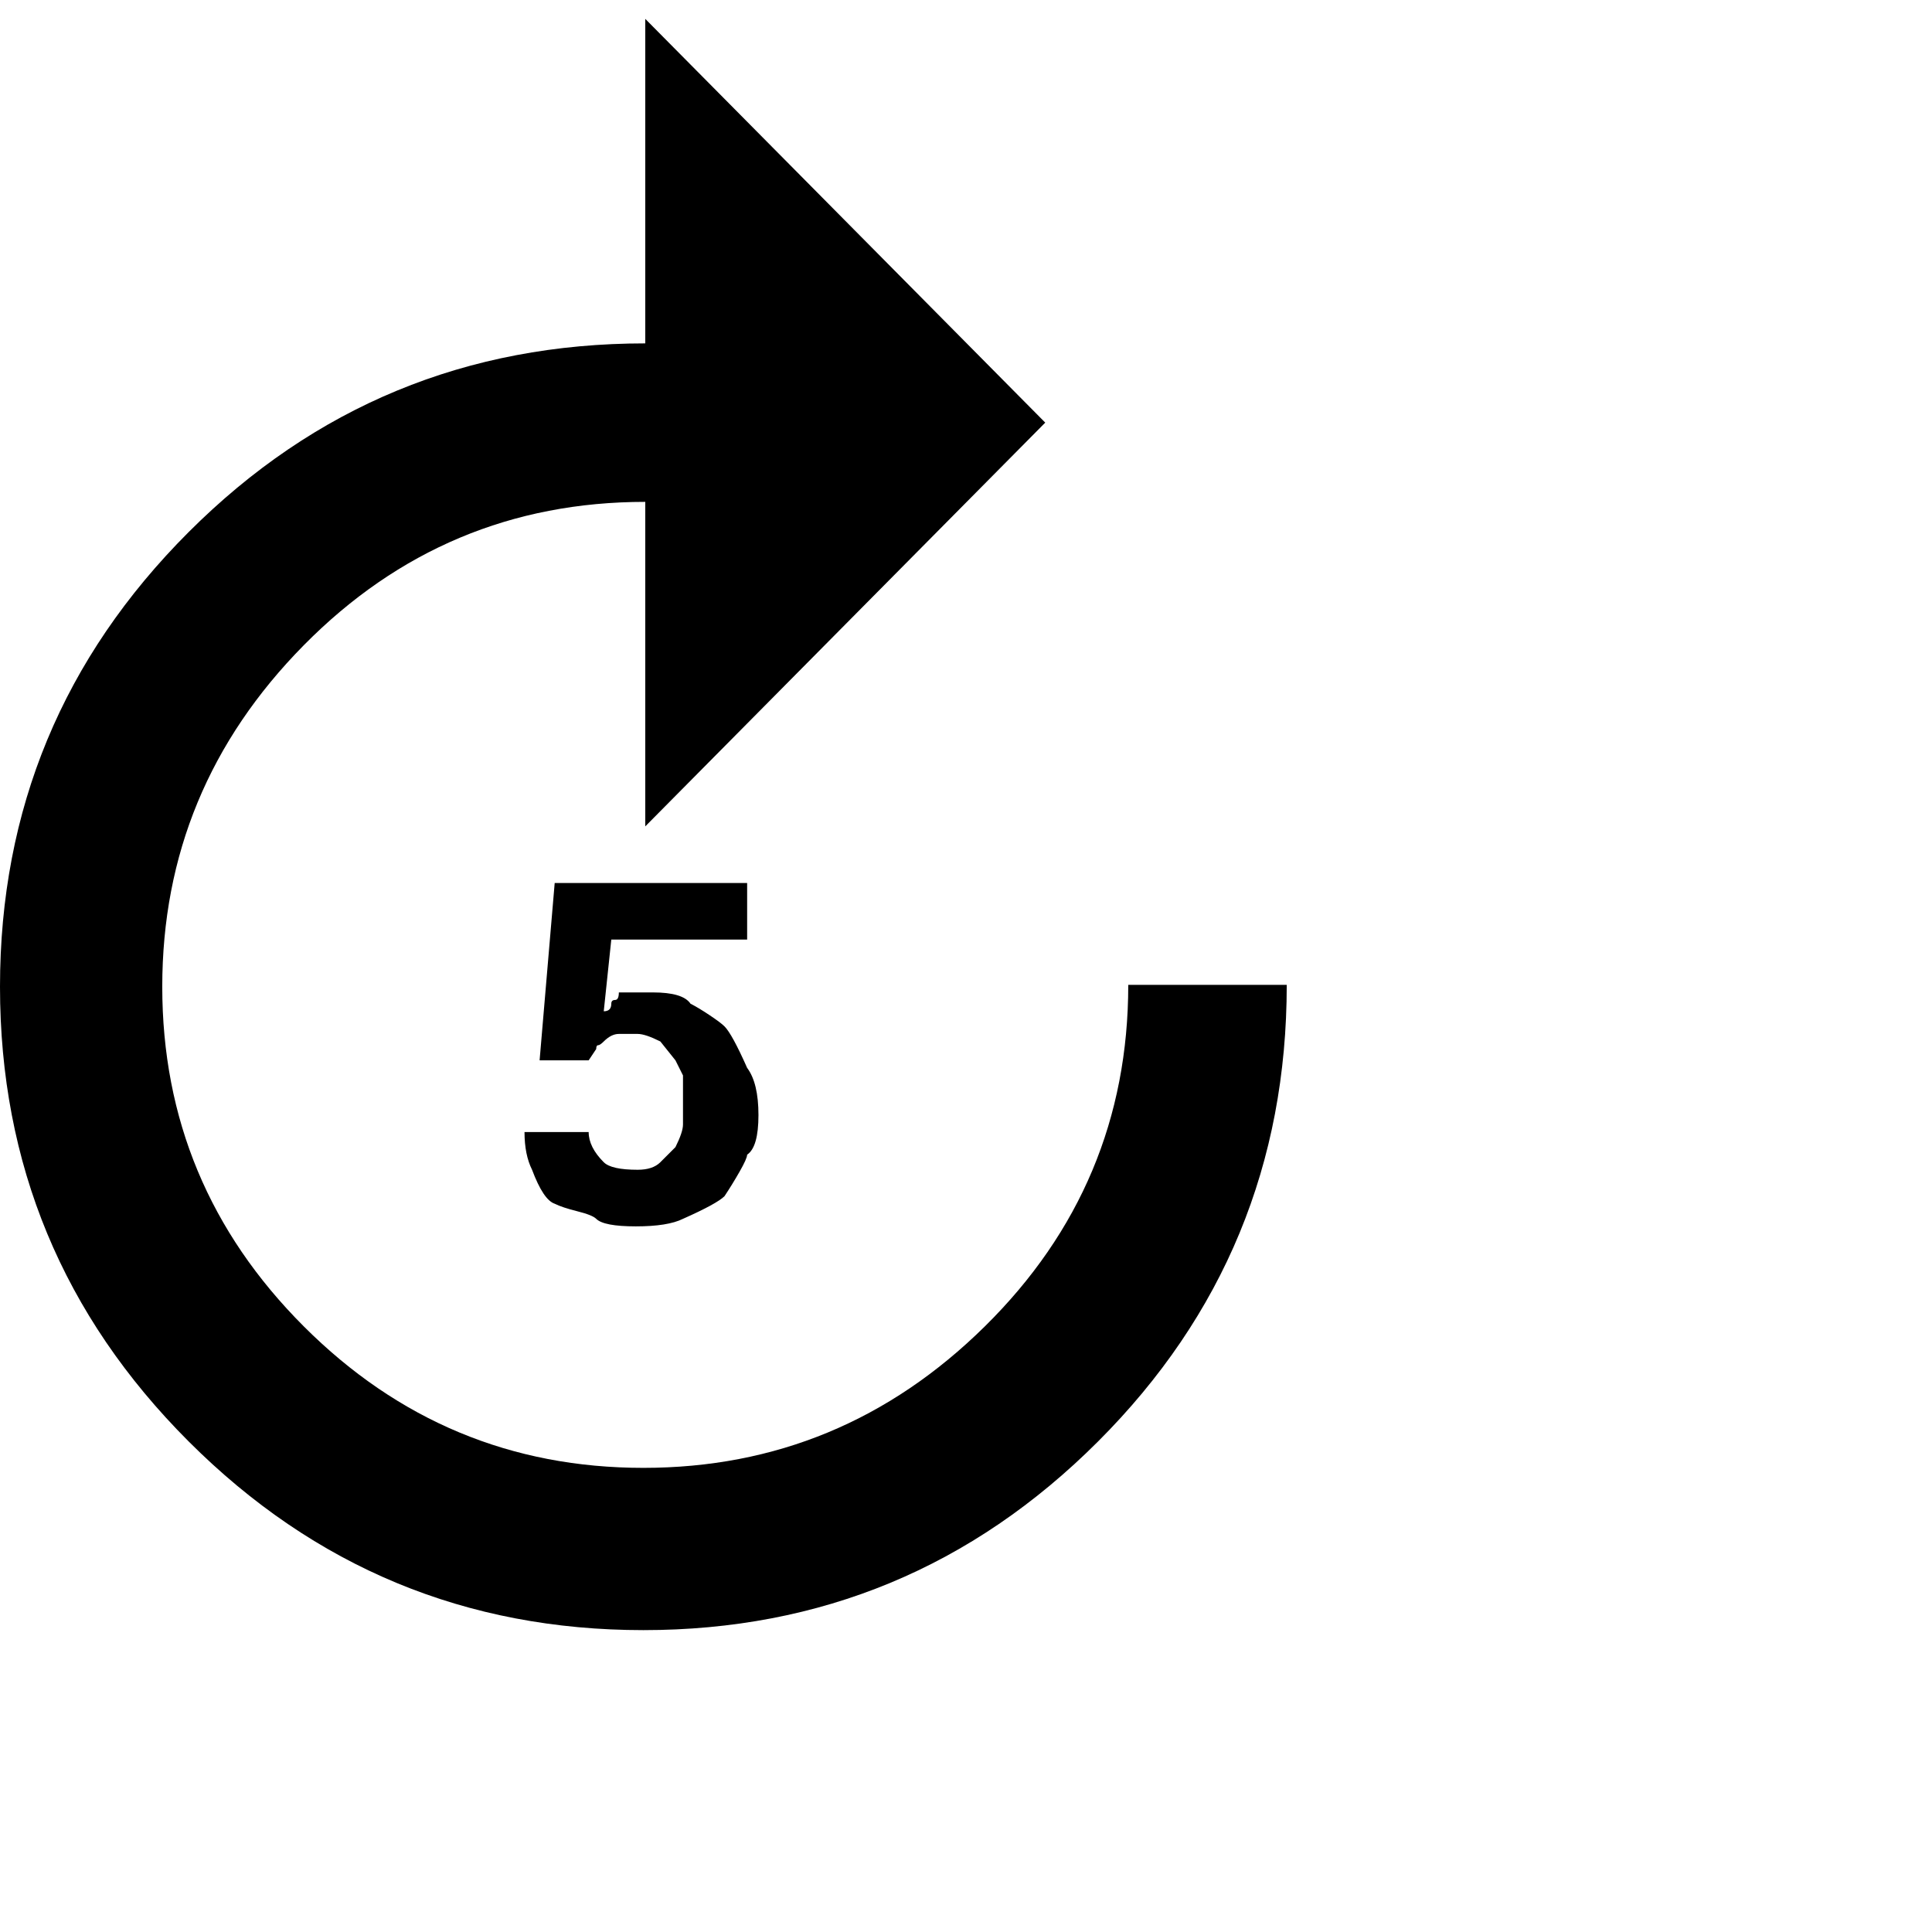 <svg xmlns="http://www.w3.org/2000/svg" version="1.1" viewBox="0 0 512 512" fill="currentColor"><path fill="currentColor" d="M0 261.5Q0 191 50 141t121-50V5l106 107l-106 107v-86q-53 0-90.5 38T43 261.5t37.5 90t90 37.5t90.5-37.5t38-90.5h42q0 71-50 121t-120.5 50T50 382T0 261.5M143 281l4-47h51v15h-36l-2 19q2 0 2-2q0-1 1-1t1-2h9q8 0 10 3q2 1 5 3t4 3q2 2 6 11q3 4 3 12.5t-3 10.5q0 1-2 4.5t-4 6.5q-2 2-11 6q-4 2-12.5 2t-10.5-2q-1-1-5-2t-6-2q-3-1-6-9q-2-4-2-10h17q0 4 4 8q2 2 9 2q4 0 6-2l4-4q2-4 2-6v-13l-2-4l-4-5q-4-2-6-2h-5q-2 0-4 2q-1 1-1.5 1t-.5 1l-2 3z"/></svg>